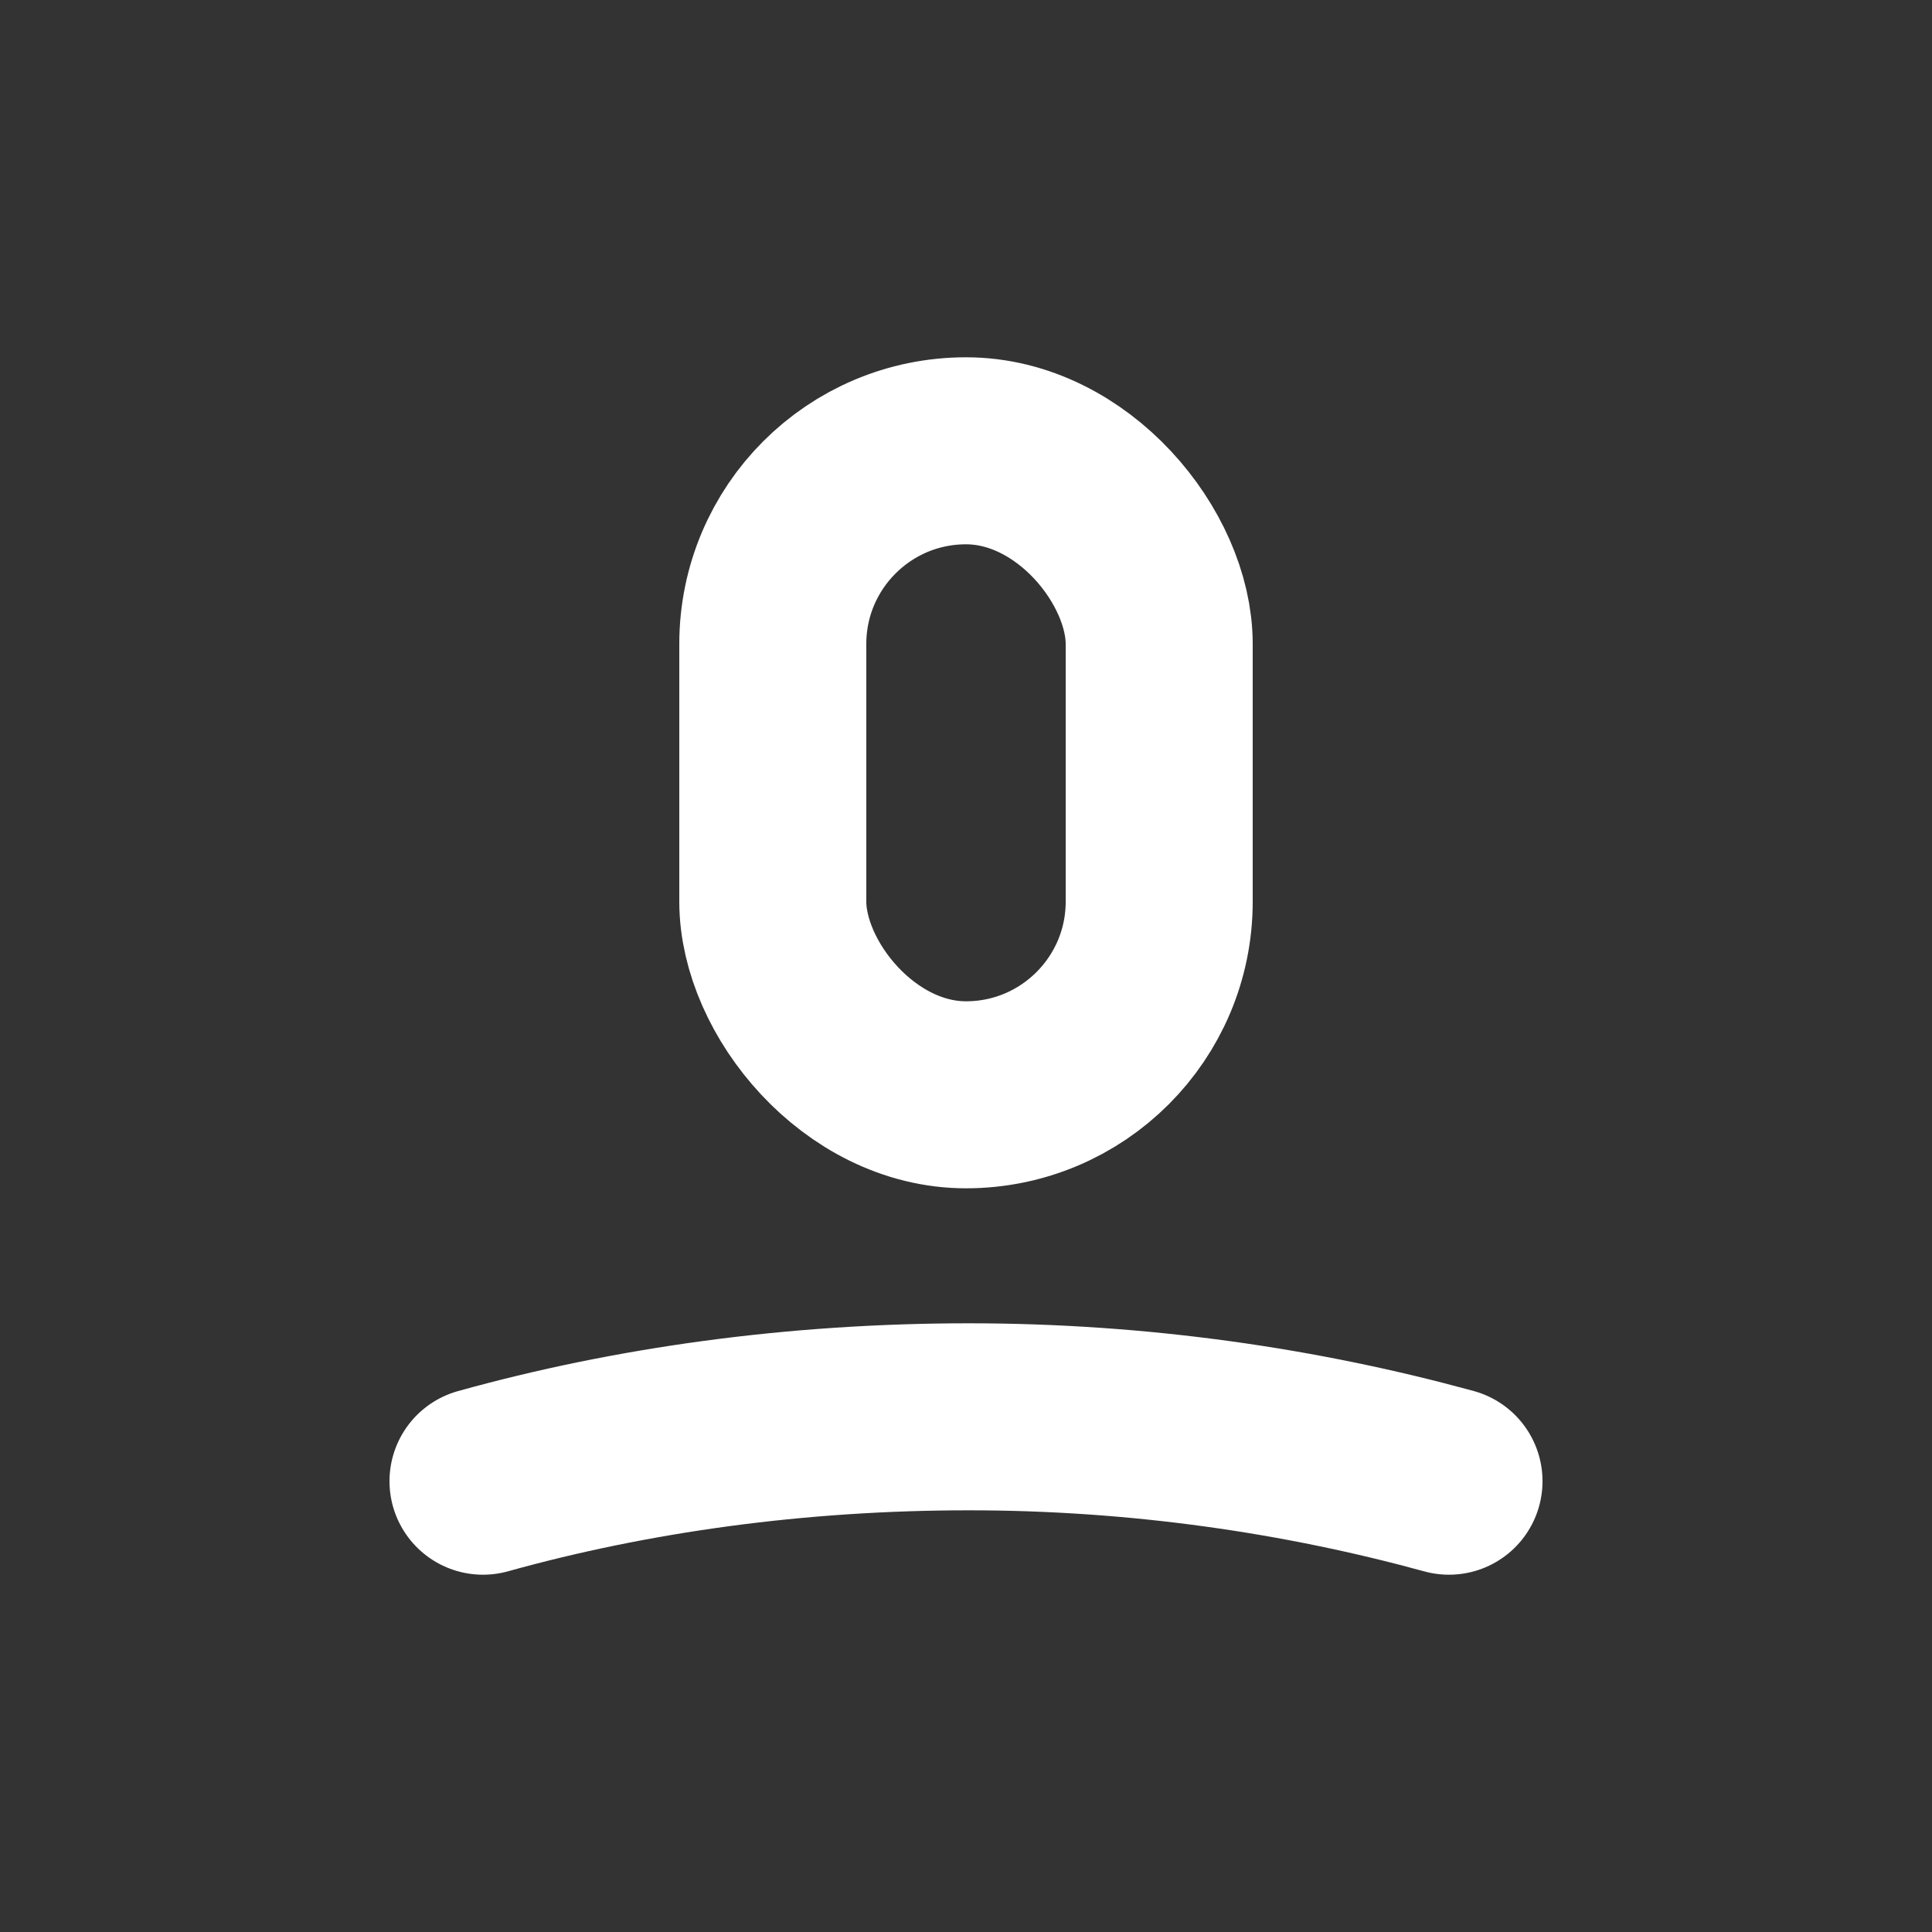 <svg width="30" height="30" xmlns="http://www.w3.org/2000/svg"><rect width="100%" height="100%" fill="#333333" stroke="none"/><title></title><g transform="translate(7.5 7)" stroke="#FFF" stroke-width="2.904" fill="none" fill-rule="evenodd"><rect x="4.5" width="6" height="10" rx="3"/><path d="M15 16c-2.286-.627-4.807-1-7.455-1-2.683 0-5.235.357-7.545 1" stroke-linecap="round" stroke-linejoin="round"/></g></svg>
